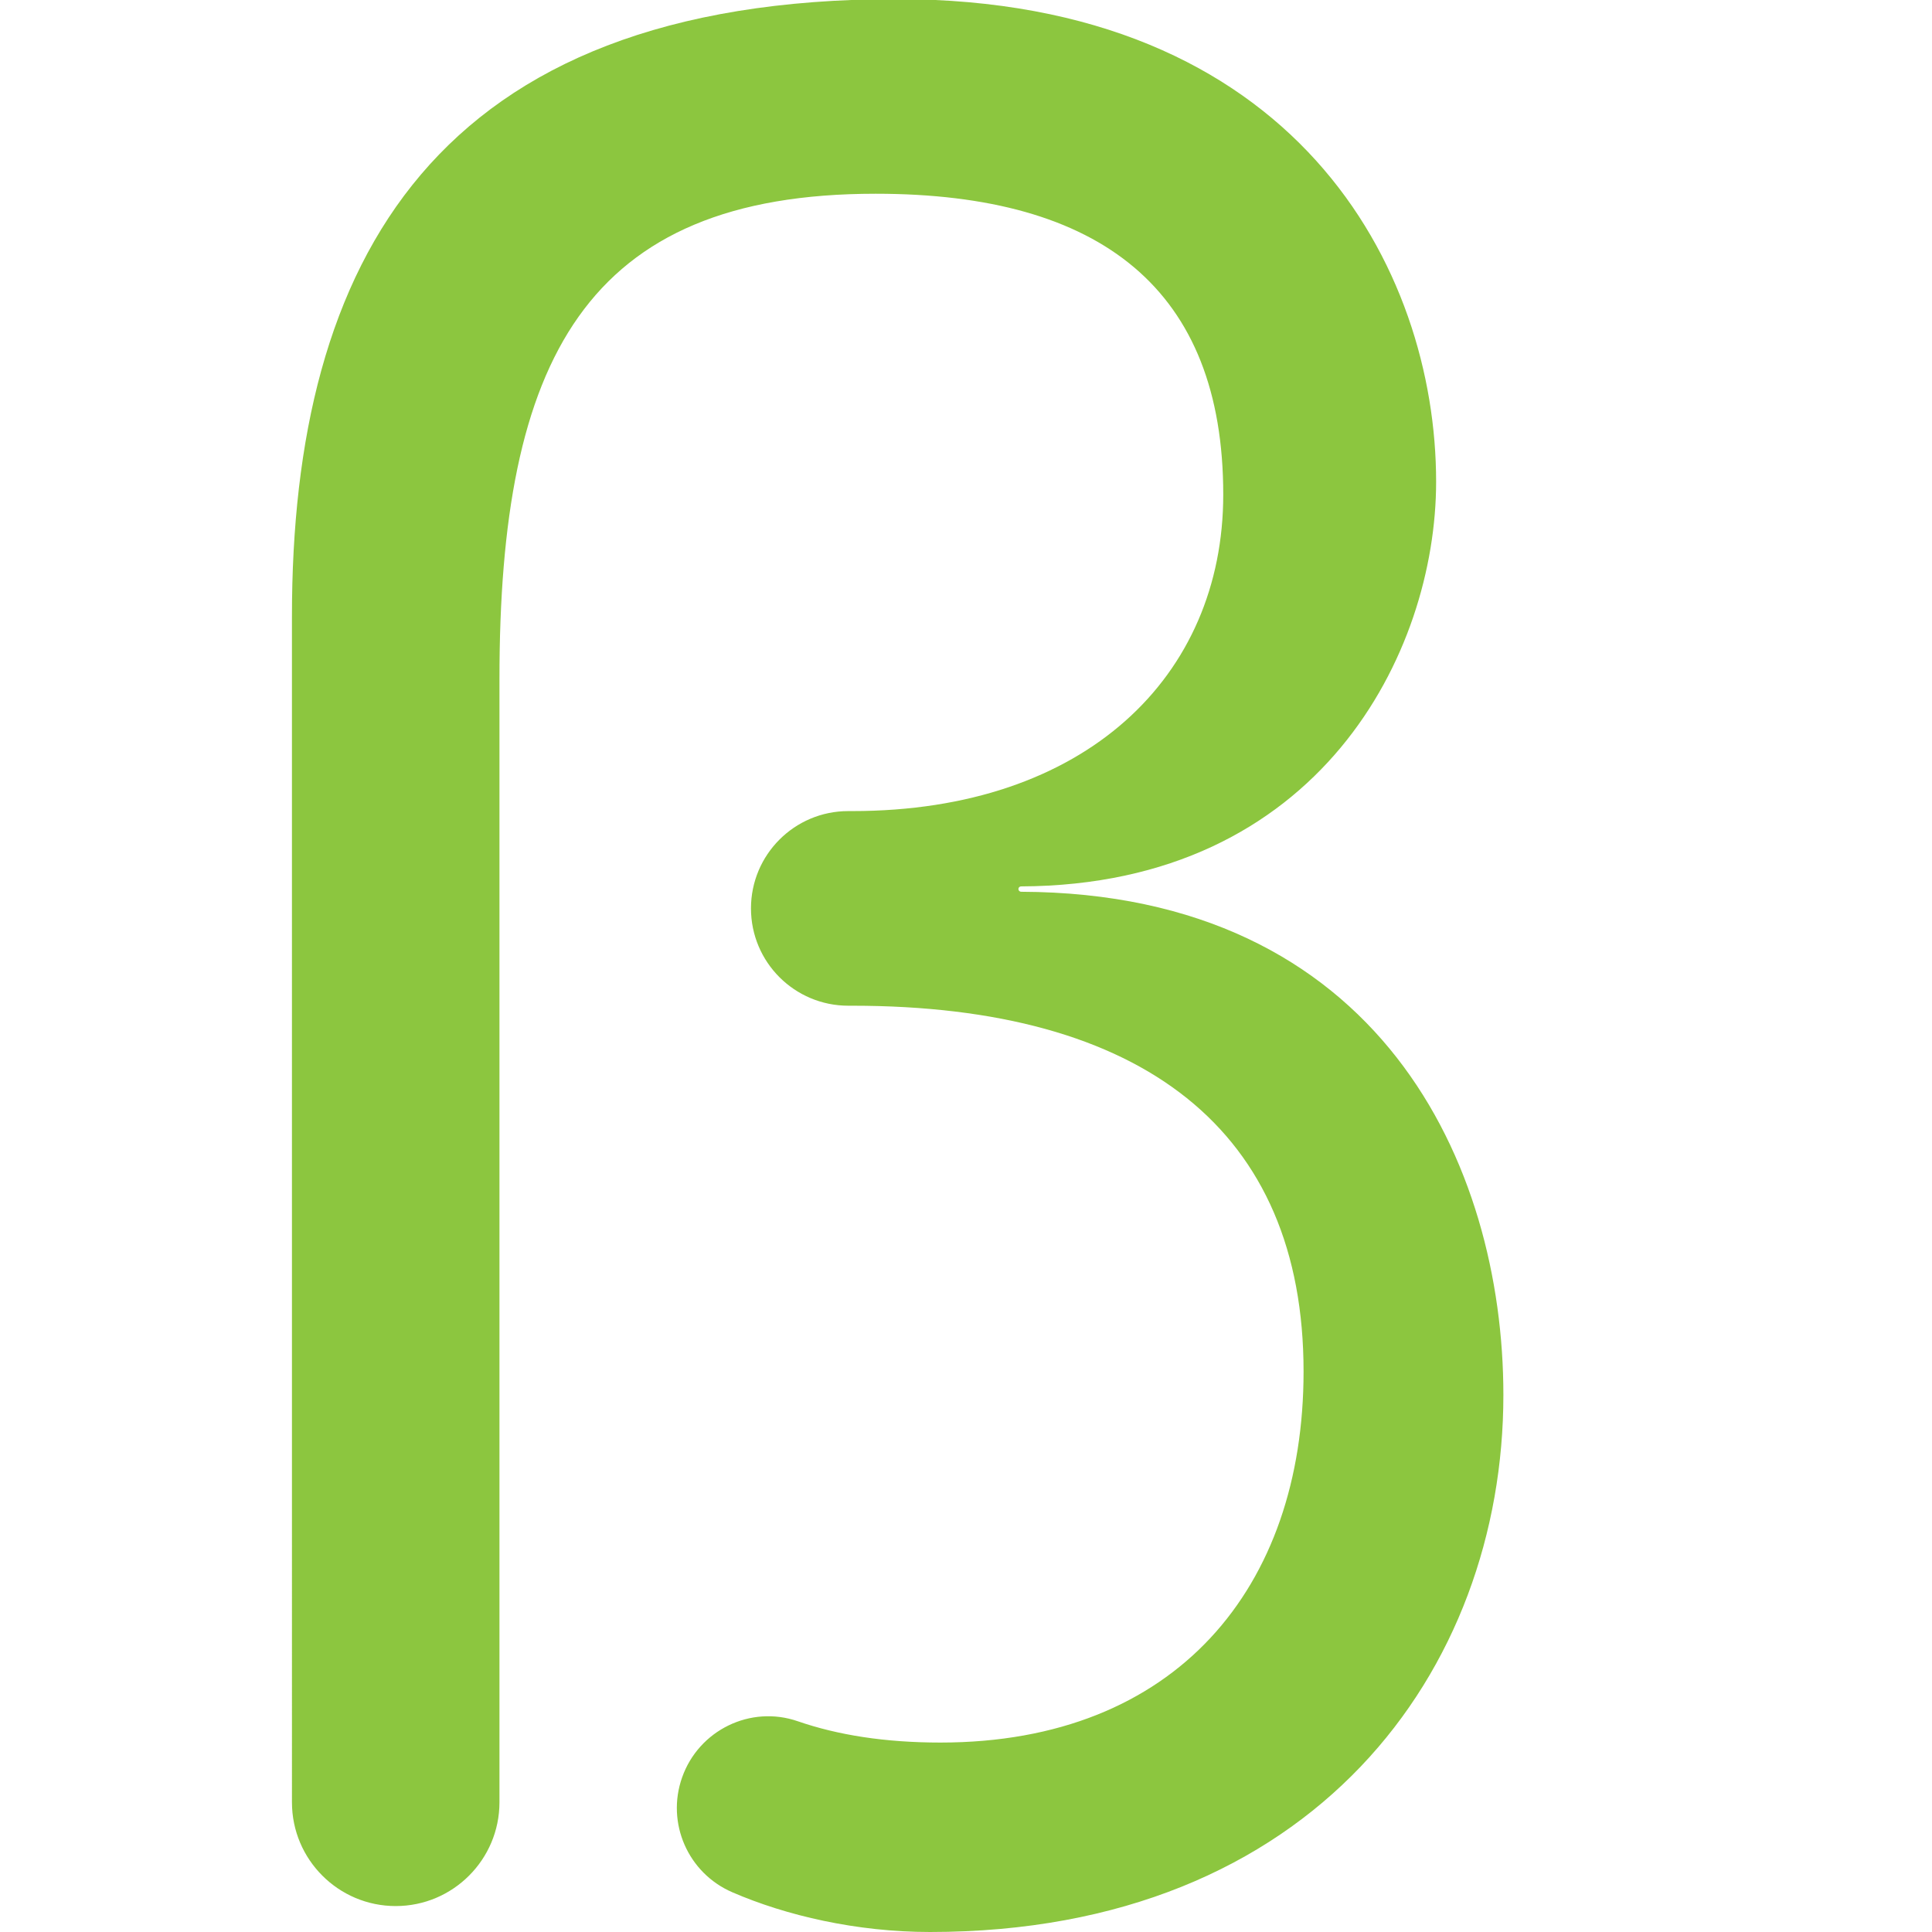 <?xml version="1.0" encoding="utf-8"?>
<!-- Generator: Adobe Illustrator 22.0.0, SVG Export Plug-In . SVG Version: 6.00 Build 0)  -->
<svg version="1.1" id="Layer_1" xmlns="http://www.w3.org/2000/svg" xmlns:xlink="http://www.w3.org/1999/xlink" x="0px" y="0px"
	 viewBox="0 0 1080 1080" style="enable-background:new 0 0 1080 1080;" xml:space="preserve">
<style type="text/css">
	.st0{fill:#8cc63f;}
</style>
<g>
	<g>
		<path class="st0" d="M840.4,779.8c0,153.7-105.9,300.2-320.5,300.2c-41.1,0-80.5-9.2-110.5-22.2c-24.8-10.7-37.1-38.7-28.1-64.2
			l0,0c9.3-26.4,38.2-40.6,64.7-31.4c22.3,7.7,48.7,11.9,79.7,11.9c132,0,203-87,203-207.4c0-134.9-89.9-204.5-252.3-204.5h-2.2
			c-30,0-54.4-24.3-54.4-54.4v0c0-30,24.3-54.4,54.4-54.4h2.2c130.5,0,207.4-75.4,207.4-176.9c0-114.6-68.2-168.2-194.3-168.2
			c-162.4,0-210.3,92.8-210.3,271.2v628c0,32-26,58-58,58h0c-32,0-58-26-58-58V344.7C163.1,146,242.9-0.5,501.1-0.5
			c223.3,0,301.7,150.8,301.7,269.8c0,95.4-64.9,225.5-232,226.2c-0.8,0-1.5,0.6-1.5,1.5l0,0c0,0.8,0.7,1.5,1.5,1.5
			C771.1,499.2,840.4,651,840.4,779.8z"/>
	</g>
</g>
</svg>
